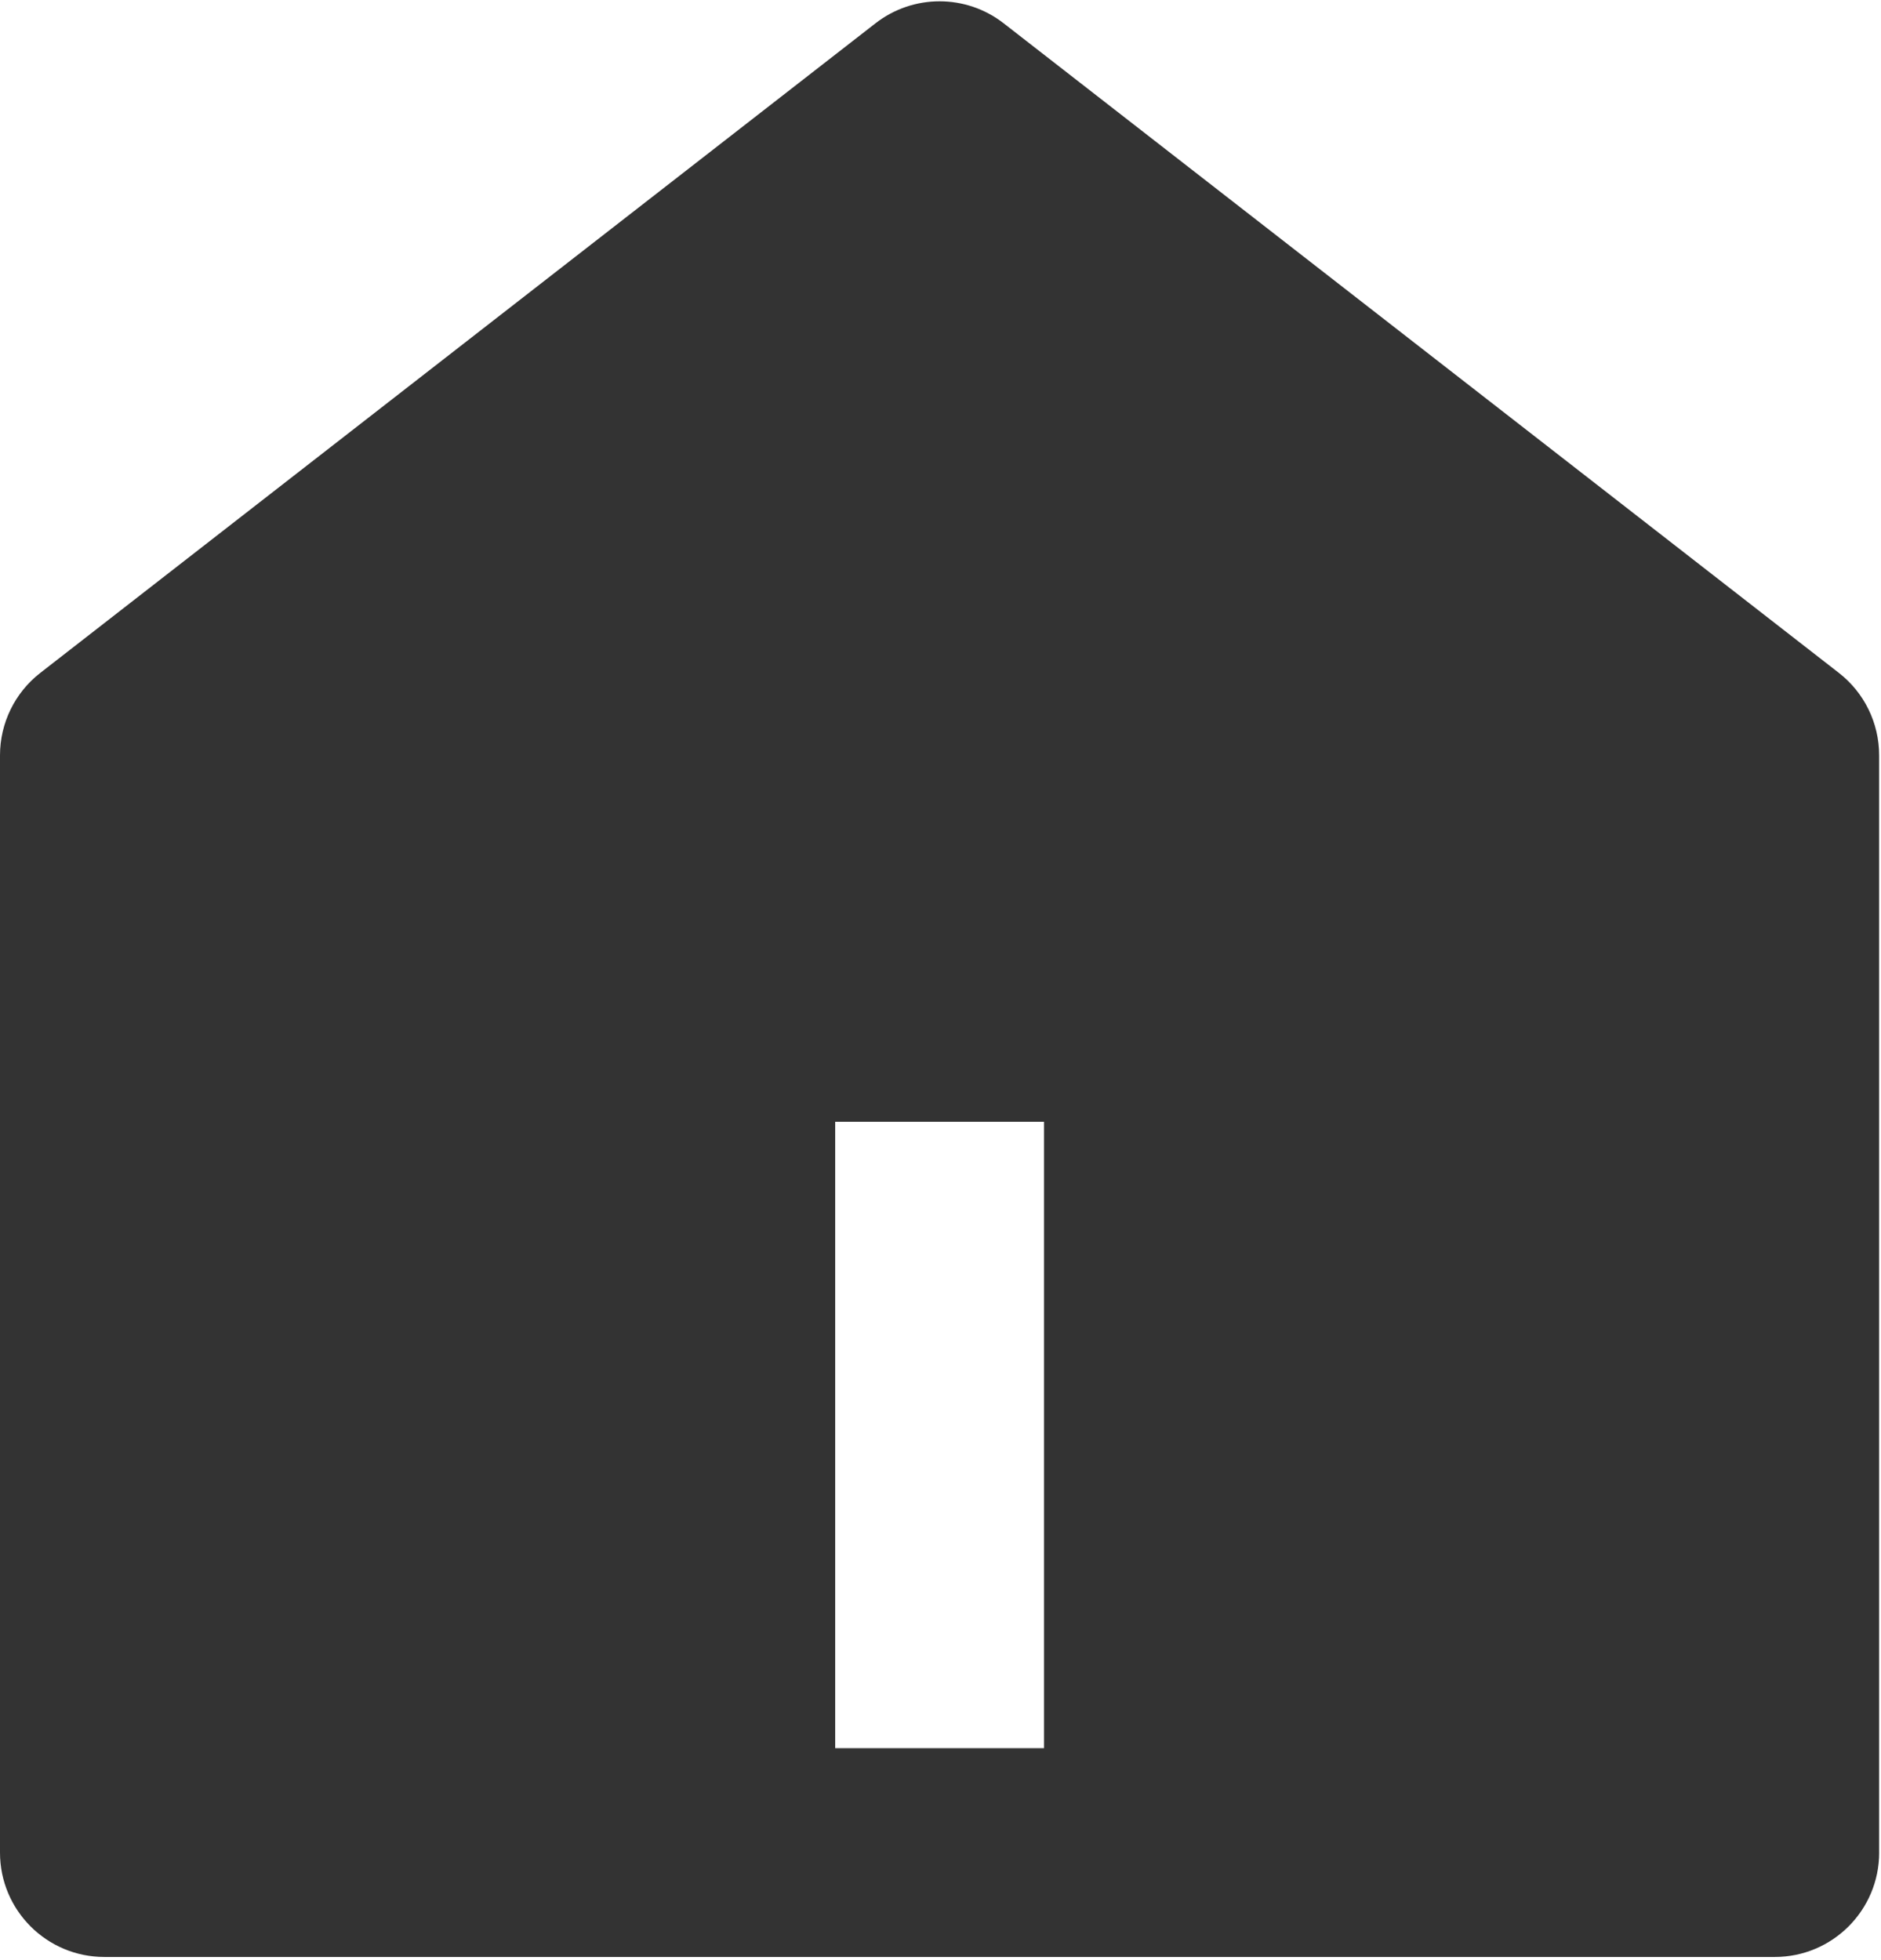 <?xml version="1.0" encoding="UTF-8"?>
<svg id="_图层_1" data-name="图层 1" xmlns="http://www.w3.org/2000/svg" xmlns:xlink="http://www.w3.org/1999/xlink" viewBox="0 0 615 640.8">
  <defs>
    <style>
      .cls-1 {
        fill: none;
      }

      .cls-2 {
        fill: #333;
      }

      .cls-3 {
        clip-path: url(#clippath);
      }
    </style>
    <clipPath id="clippath">
      <rect class="cls-1" x=".12" width="614.88" height="640.8"/>
    </clipPath>
  </defs>
  <g class="cls-3">
    <path class="cls-2" d="M614.4,605.71c0,18.85-15.28,34.13-34.13,34.13H34.13C15.28,639.84,0,624.56,0,605.71V246.97c0-10.54,4.85-20.49,13.18-26.97L286.24,7.62c12.33-9.59,29.59-9.59,41.91,0l273.07,212.38c8.32,6.47,13.18,16.42,13.17,26.97v358.74ZM273.07,366.77v204.8h68.27v-204.8h-68.27ZM273.07,366.77"/>
  </g>
</svg>